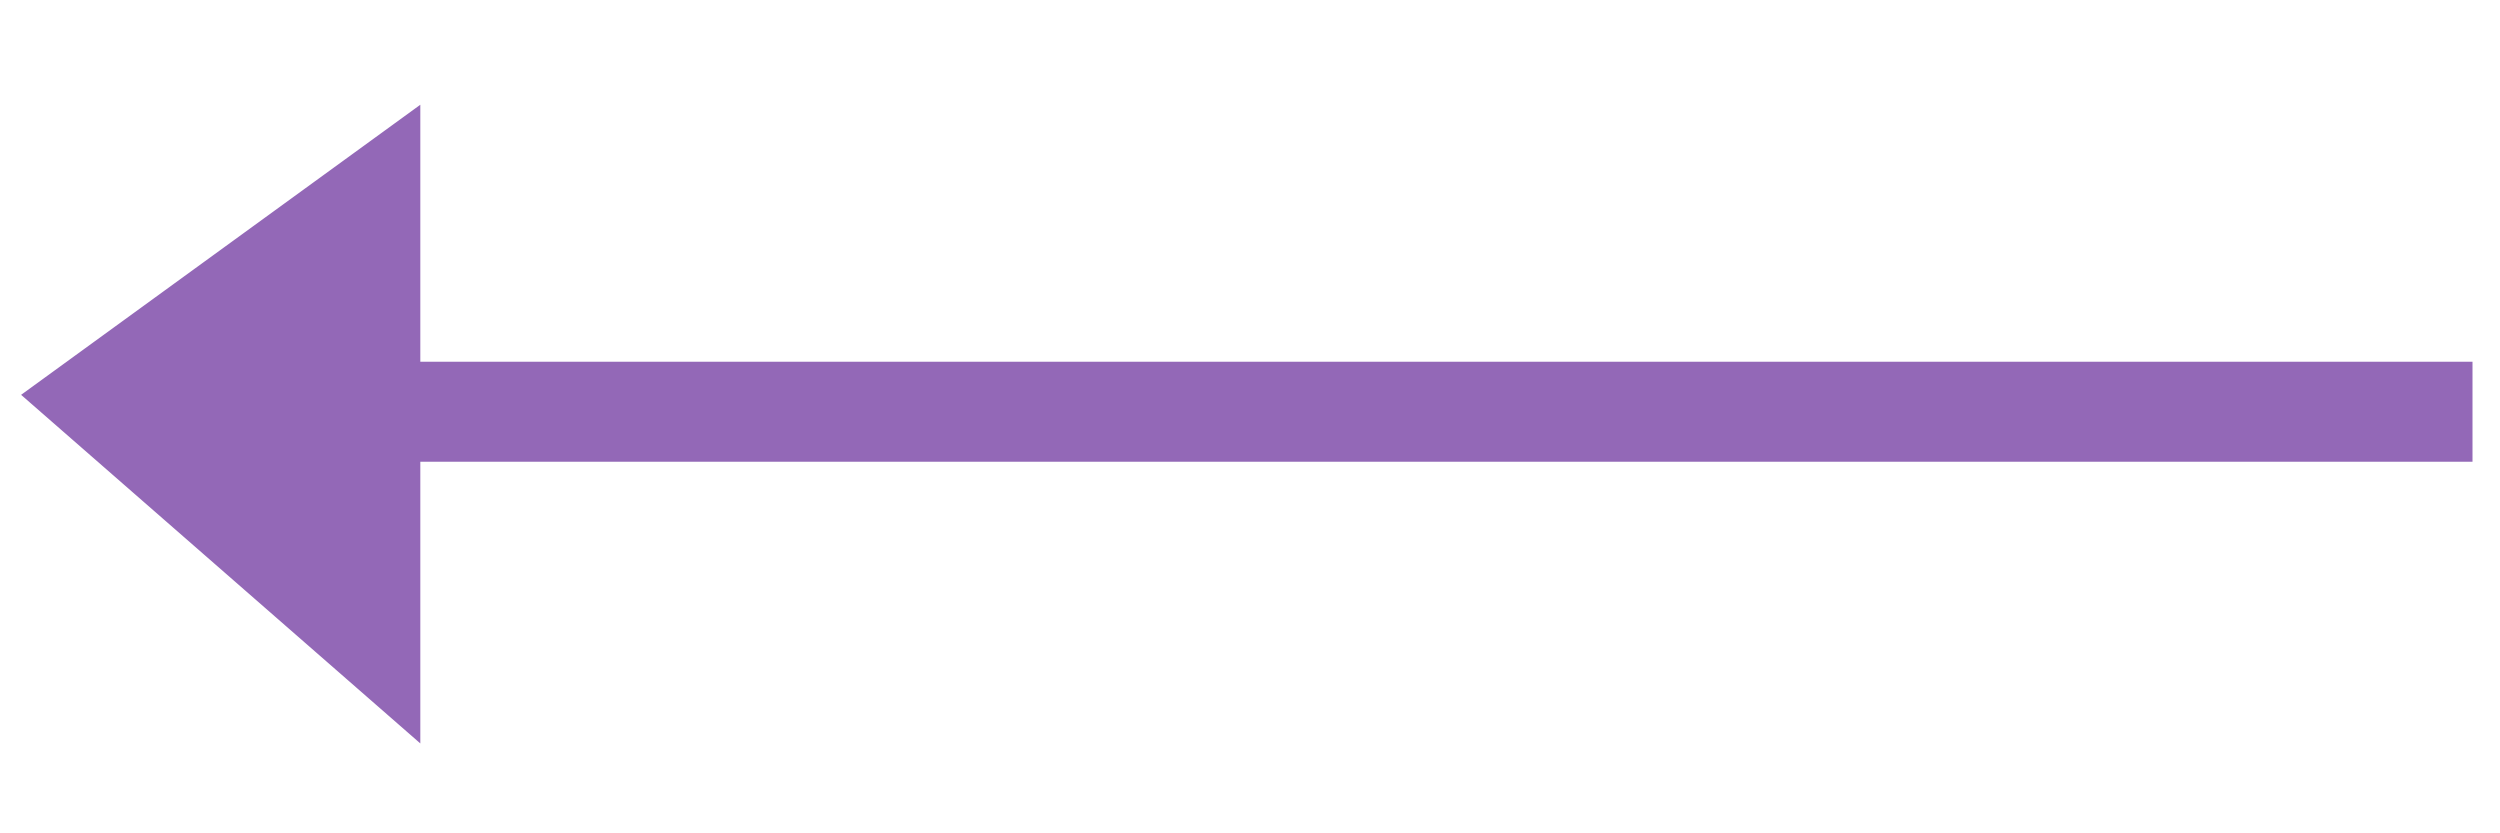 <?xml version="1.0" encoding="UTF-8" standalone="no"?>
<!-- Generator: Adobe Illustrator 15.0.0, SVG Export Plug-In . SVG Version: 6.00 Build 0)  -->
<svg
    xmlns:inkscape="http://www.inkscape.org/namespaces/inkscape"
    xmlns:rdf="http://www.w3.org/1999/02/22-rdf-syntax-ns#"
    xmlns="http://www.w3.org/2000/svg"
    xmlns:dc="http://purl.org/dc/elements/1.1/"
    xmlns:ns1="http://sozi.baierouge.fr"
    xmlns:cc="http://web.resource.org/cc/"
    xmlns:xlink="http://www.w3.org/1999/xlink"
    xmlns:sodipodi="http://sodipodi.sourceforge.net/DTD/sodipodi-0.dtd"
    id="Layer_1"
    enable-background="new 0 0 150 50"
    xml:space="preserve"
    viewBox="0 0 150 50"
    version="1.1"
    y="0px"
    x="0px"
    fill="#9368b7"
  >
<g
    >
	<line
        y2="24.704"
        x1="148.35"
        x2="24.313"
        stroke-miterlimit="10"
        y1="24.704"
        stroke-width="6"
        stroke="#9368b7"
    />
	<polygon
        points="25.219 6.284 25.219 44.606 1.266 23.69"
    />
</g
  >
</svg
>
